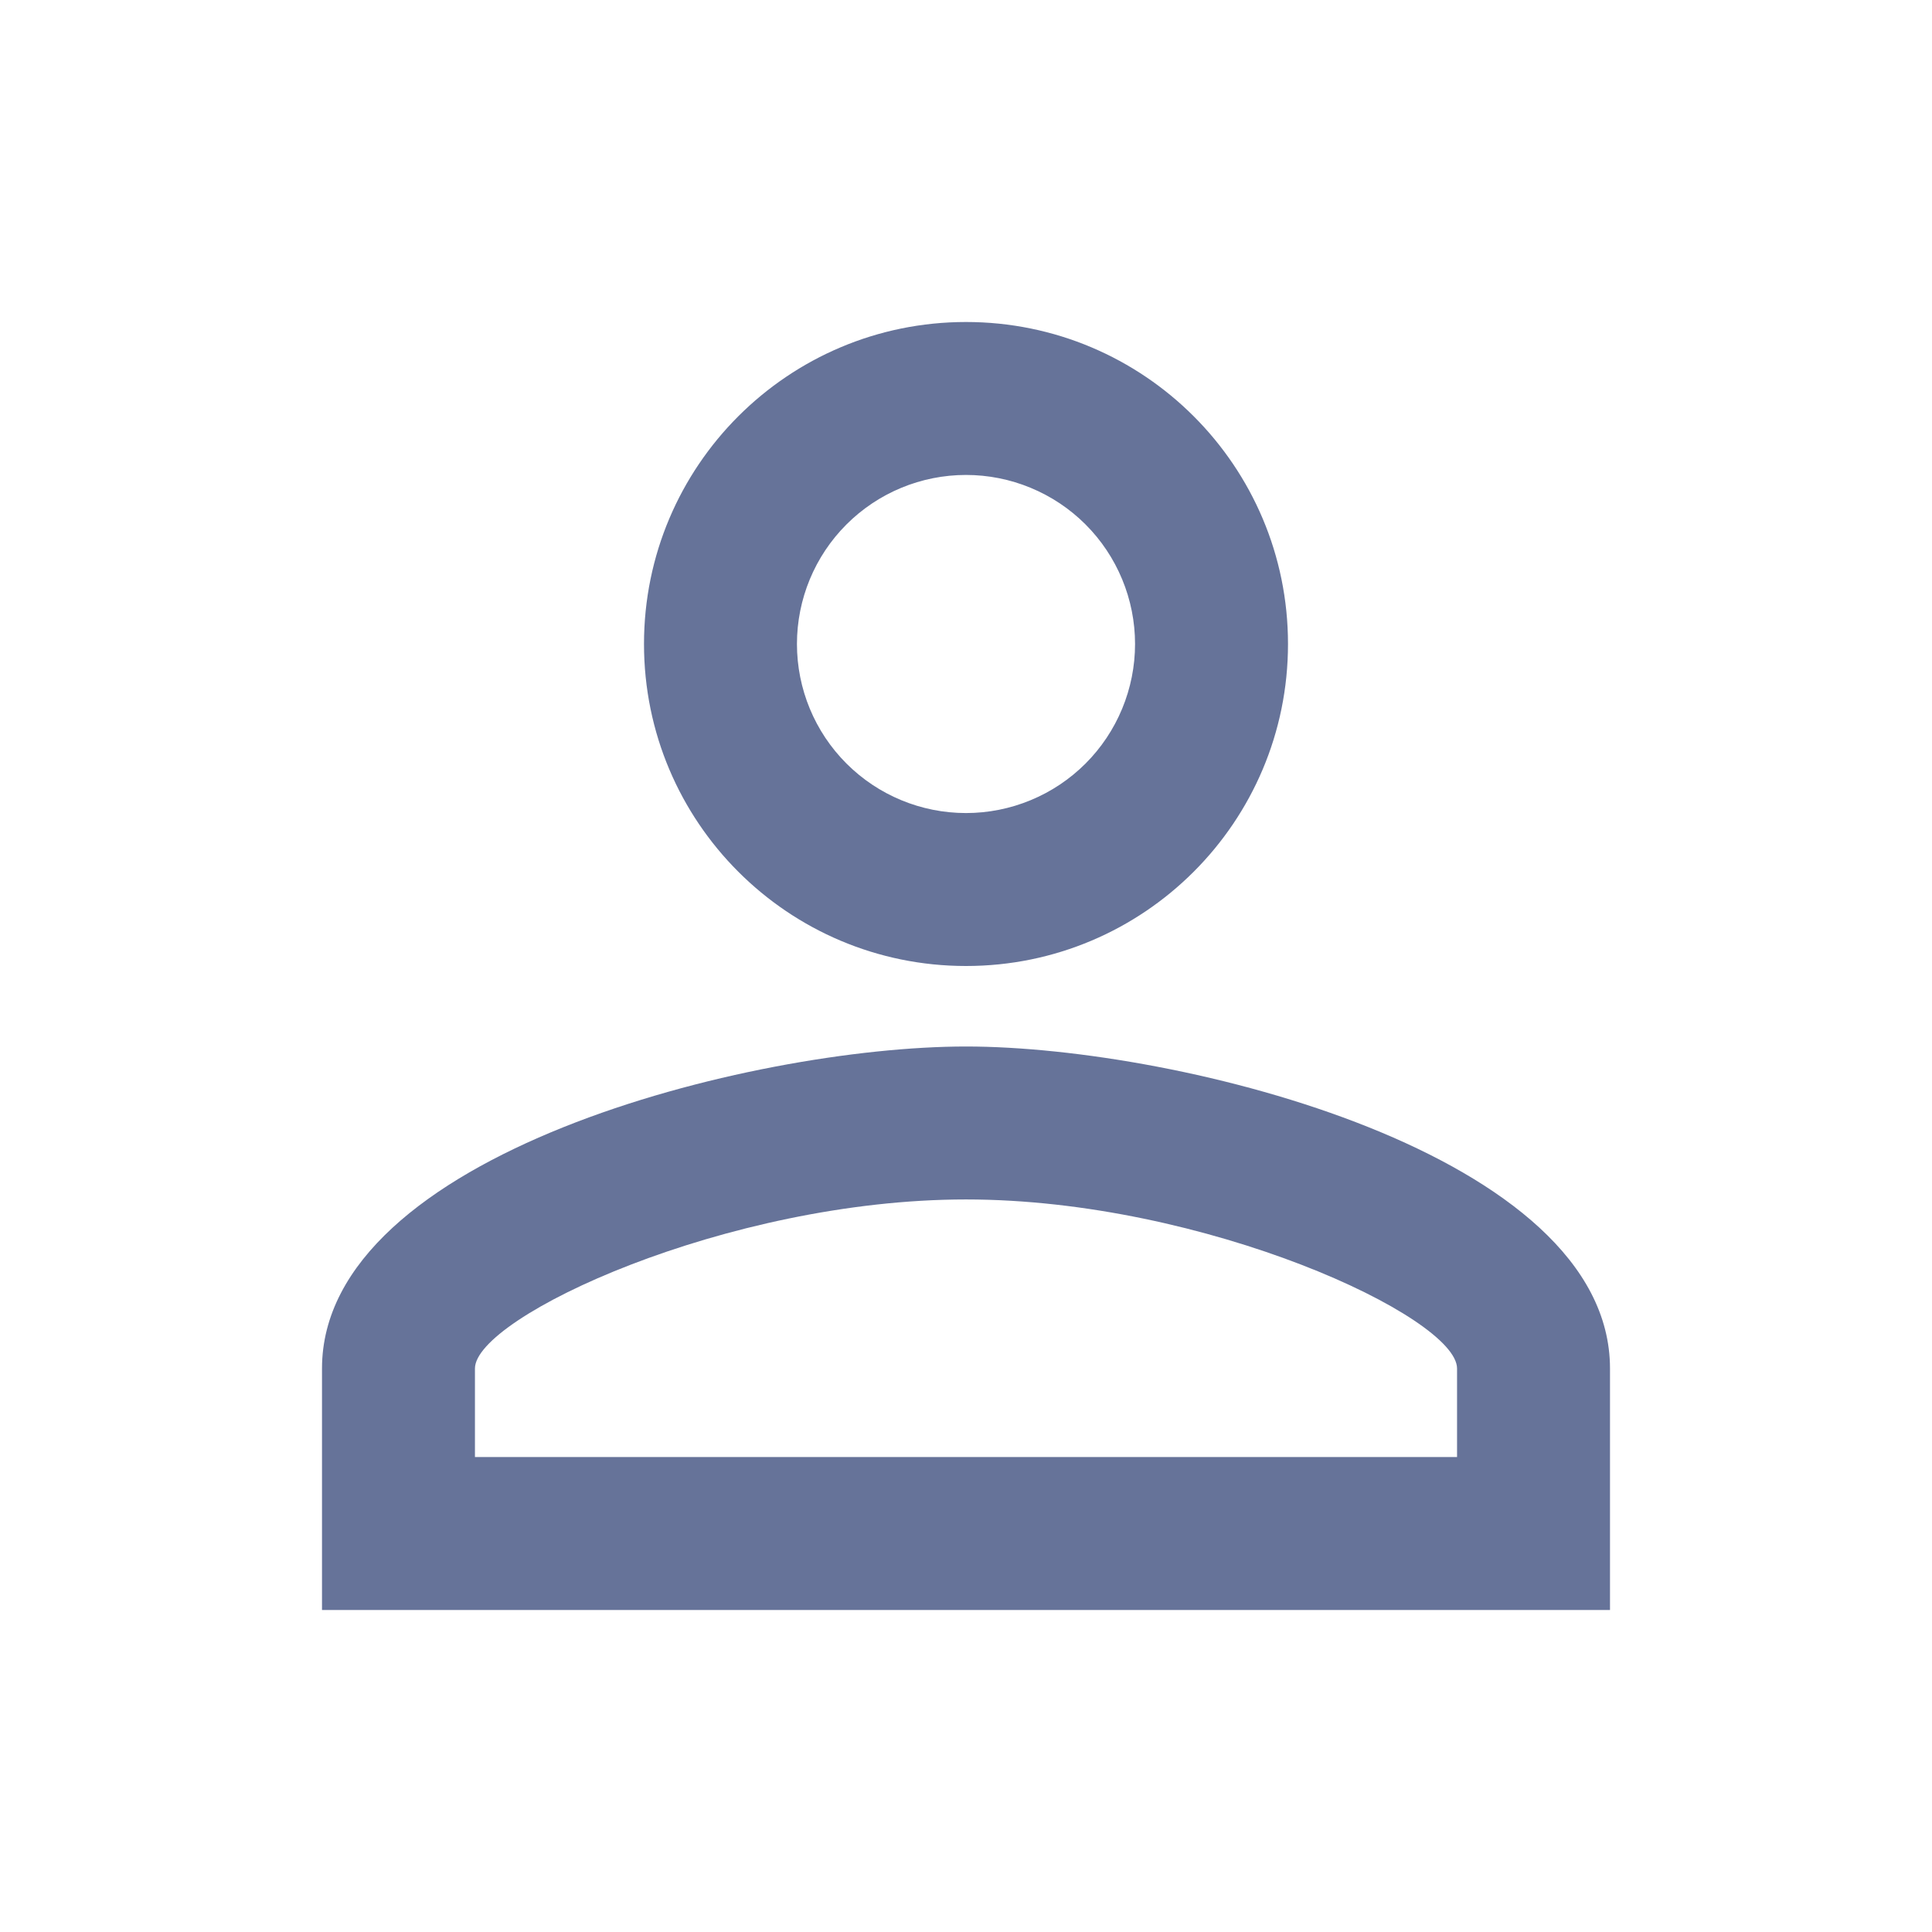 <svg width="48" height="48" viewBox="0 0 48 48" fill="none" xmlns="http://www.w3.org/2000/svg">
<path d="M24 11.8C24.552 11.8 25.098 11.909 25.607 12.12C26.117 12.331 26.58 12.64 26.97 13.03C27.36 13.42 27.669 13.883 27.88 14.393C28.091 14.902 28.2 15.448 28.2 16C28.2 16.552 28.091 17.098 27.88 17.607C27.669 18.117 27.36 18.58 26.97 18.97C26.58 19.36 26.117 19.669 25.607 19.88C25.098 20.091 24.552 20.2 24 20.2C22.886 20.2 21.818 19.758 21.03 18.97C20.242 18.182 19.8 17.114 19.8 16C19.8 14.886 20.242 13.818 21.03 13.03C21.818 12.242 22.886 11.8 24 11.8ZM24 29.8C29.94 29.8 36.2 32.72 36.2 34V36.2H11.8V34C11.8 32.72 18.06 29.8 24 29.8ZM24 8C19.58 8 16 11.58 16 16C16 20.42 19.58 24 24 24C28.42 24 32 20.42 32 16C32 11.58 28.42 8 24 8ZM24 26C18.66 26 8 28.68 8 34V40H40V34C40 28.68 29.34 26 24 26Z" fill="#667399"/>
</svg>
